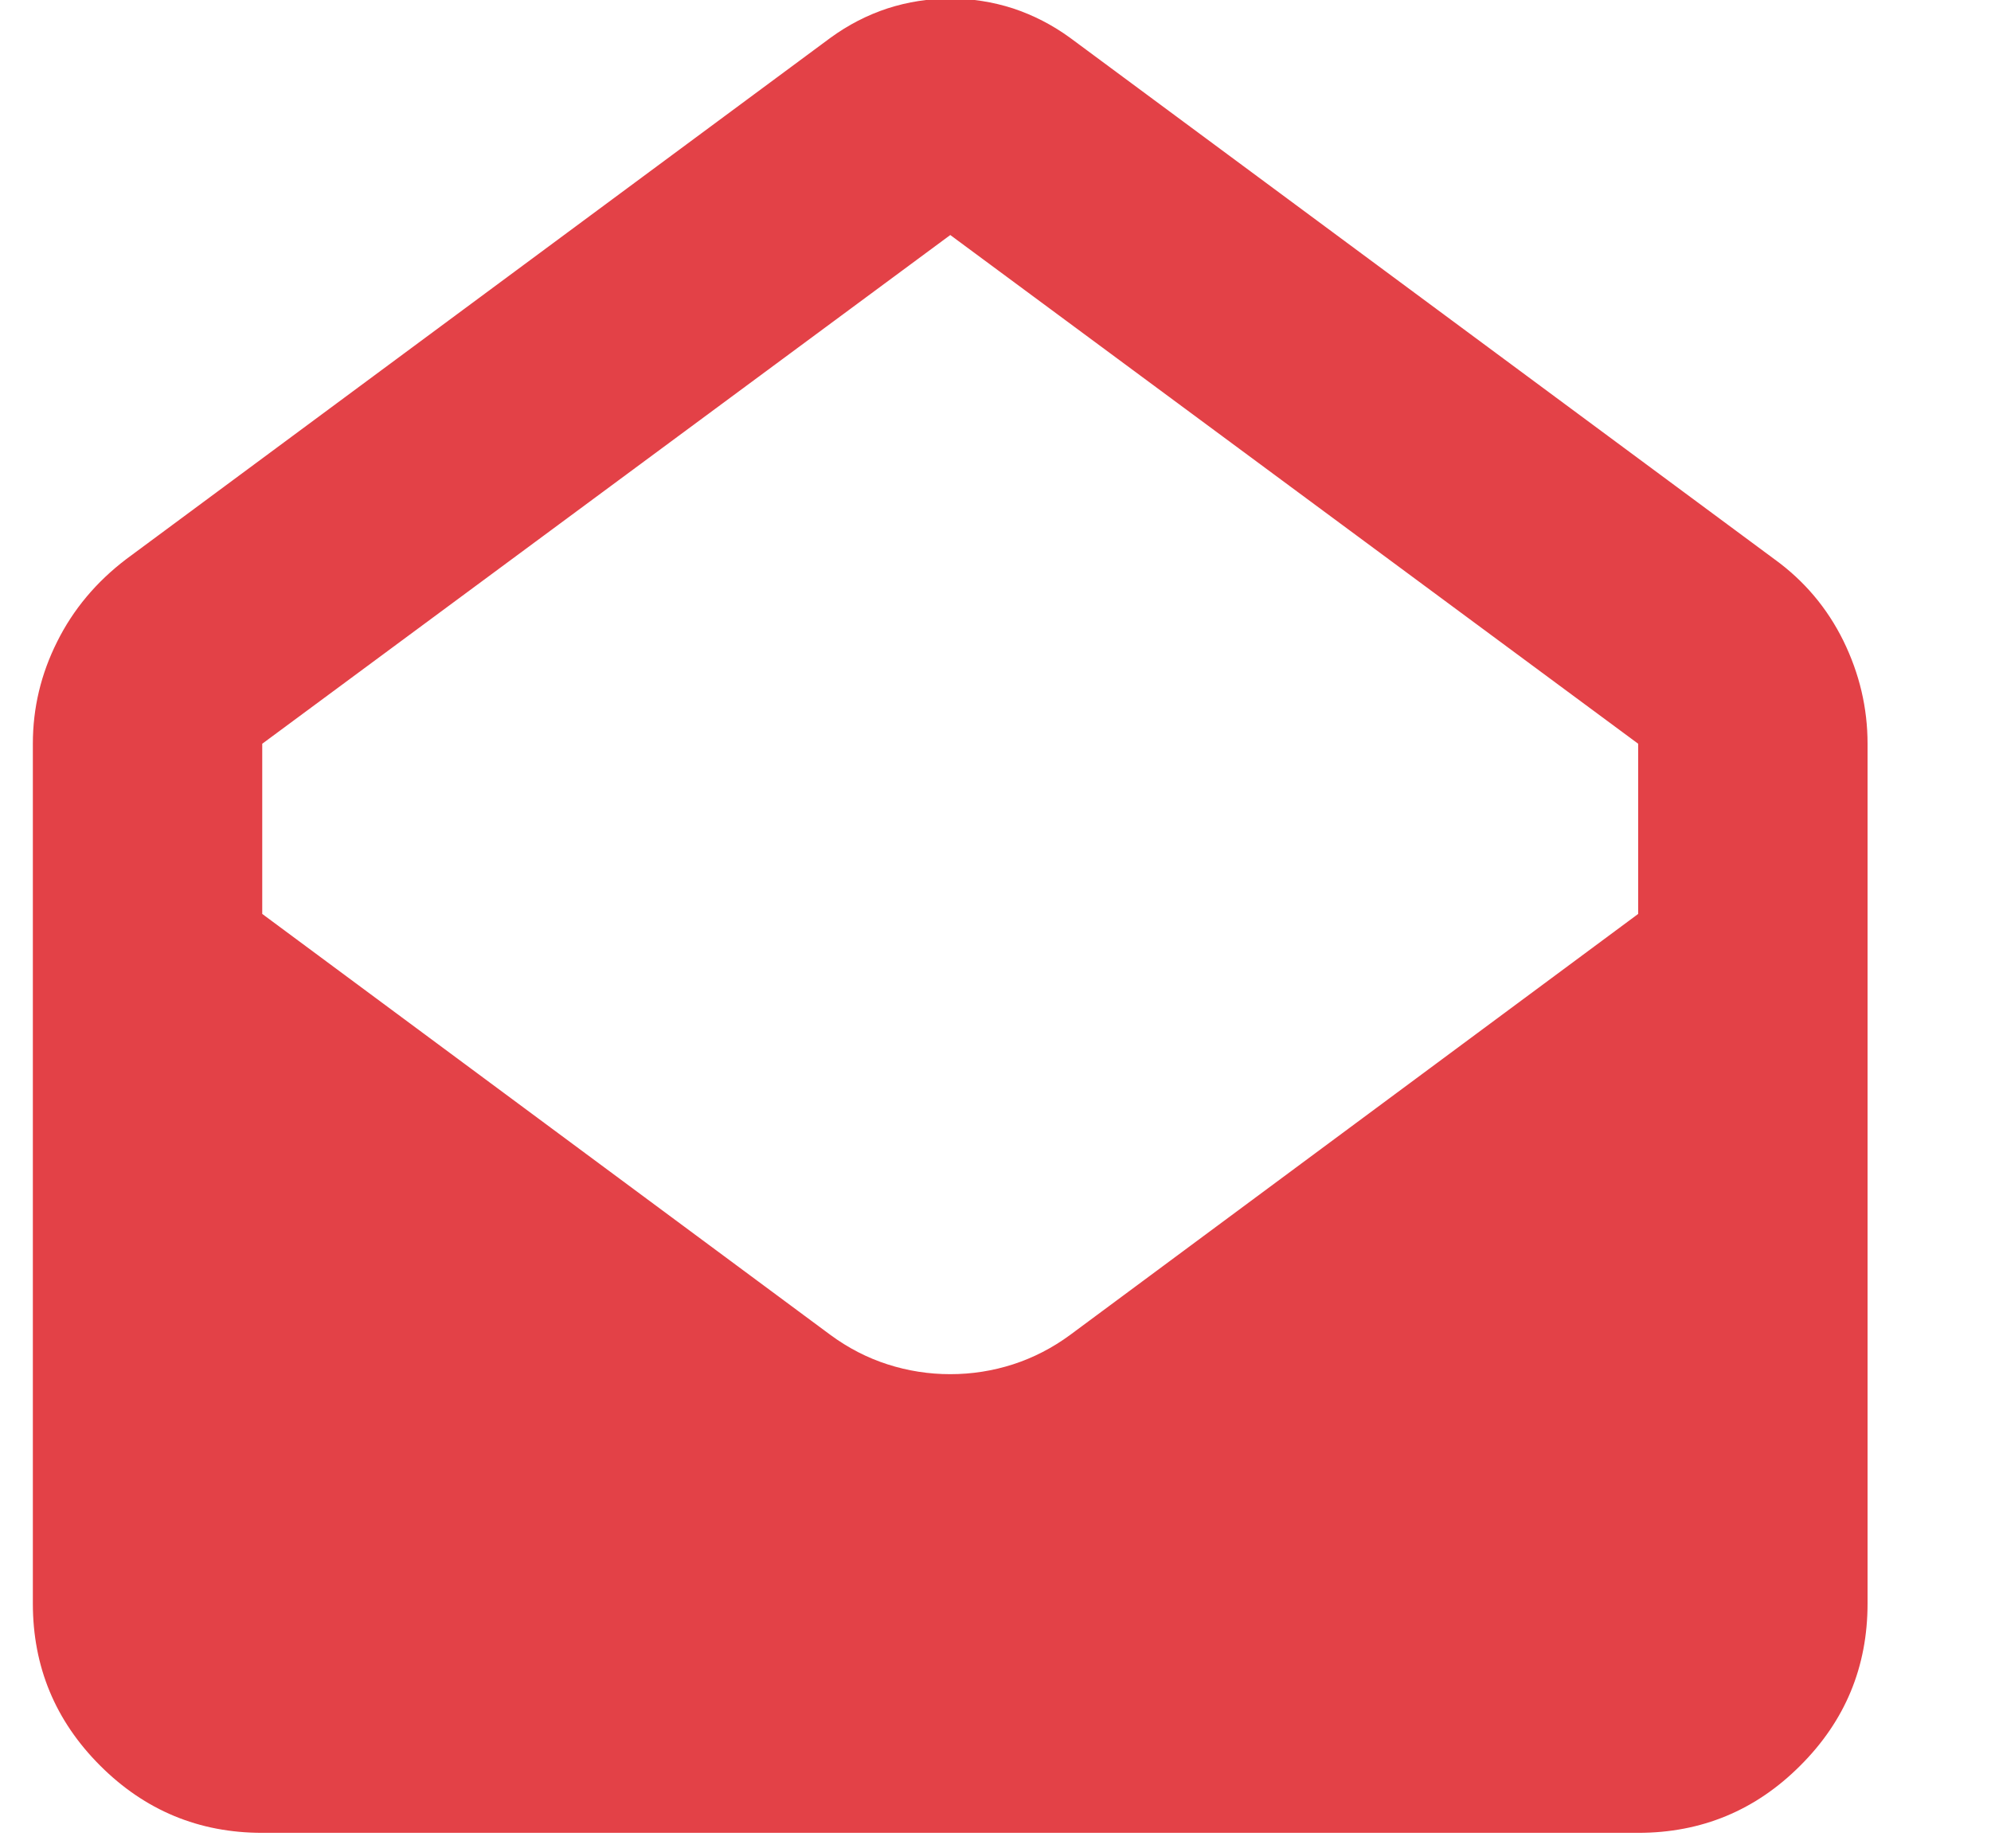 <svg width="14" height="13" viewBox="0 0 14 13" fill="none" xmlns="http://www.w3.org/2000/svg">
<path d="M1.844 5.231L6.682 1.653L11.519 5.231V6.428L7.526 9.388C7.4 9.481 7.265 9.55 7.123 9.596C6.98 9.642 6.833 9.665 6.682 9.665C6.531 9.665 6.384 9.642 6.241 9.596C6.098 9.55 5.964 9.481 5.838 9.388L1.844 6.428V5.231ZM6.682 -0.01C6.531 -0.01 6.384 0.013 6.241 0.059C6.098 0.106 5.964 0.175 5.838 0.267L0.887 3.933C0.677 4.093 0.515 4.286 0.402 4.513C0.288 4.74 0.231 4.979 0.231 5.231V11.278C0.231 11.723 0.389 12.103 0.704 12.418C1.019 12.733 1.399 12.891 1.844 12.891H11.519C11.964 12.891 12.345 12.733 12.659 12.418C12.975 12.103 13.132 11.723 13.132 11.278V5.231C13.132 4.979 13.075 4.738 12.962 4.507C12.848 4.276 12.687 4.085 12.477 3.933L7.526 0.267C7.4 0.175 7.265 0.106 7.123 0.059C6.98 0.013 6.833 -0.01 6.682 -0.01Z" fill="#E34147"/>
</svg>
